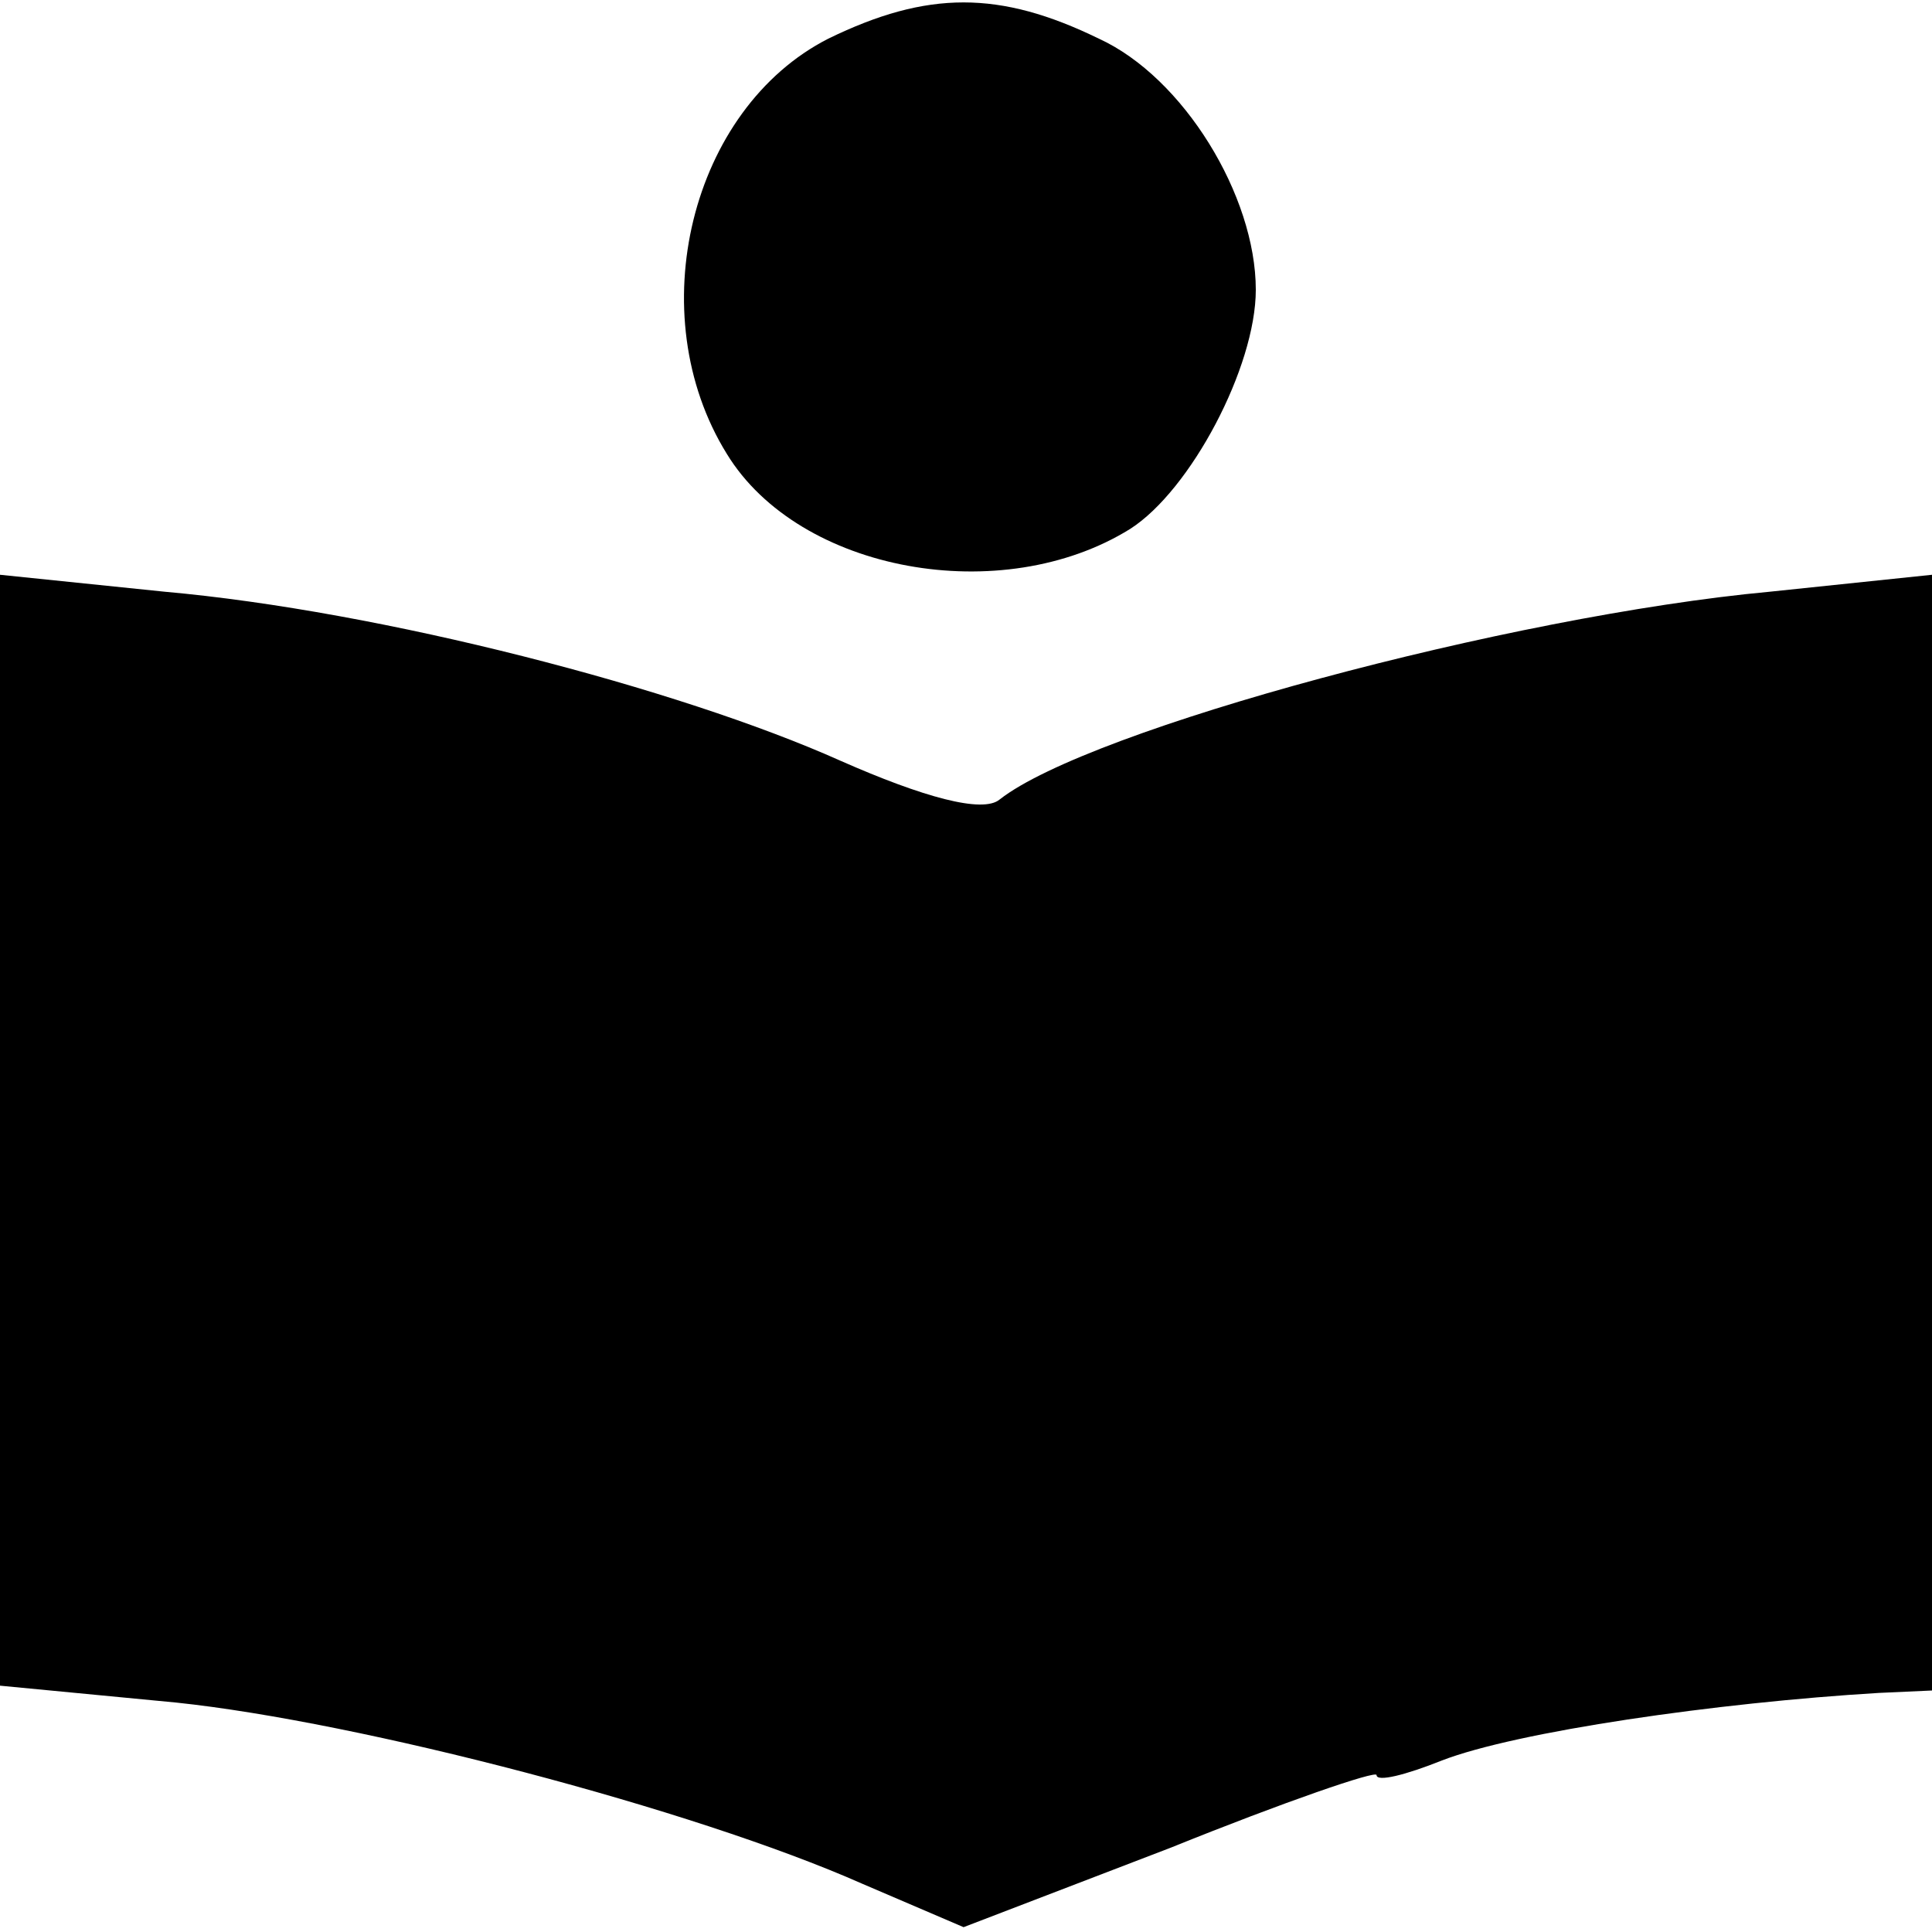 <?xml version="1.0" standalone="no"?>
<!DOCTYPE svg PUBLIC "-//W3C//DTD SVG 20010904//EN"
 "http://www.w3.org/TR/2001/REC-SVG-20010904/DTD/svg10.dtd">
<svg version="1.0" xmlns="http://www.w3.org/2000/svg"
 width="80pt" height="80pt" viewBox="0 0 80 80"
 preserveAspectRatio="xMidYMid meet">
<g transform="translate(0,80) scale(0.1,-0.1)"
fill="#000000" stroke="none">
<path d="M343 784 c-57 -29 -78 -114 -42 -172 30 -49 114 -64 167 -31 25 16
52 67 52 99 0 39 -30 88 -65 104 -41 20 -71 20 -112 0z"/>
<path d="M0 332 l0 -230 73 -7 c76 -8 214 -44 284 -75 l42 -18 86 33 c47 19
85 32 85 30 0 -3 12 0 27 6 31 12 114 24 181 28 l22 1 0 231 0 231 -67 -7
c-108 -10 -282 -57 -319 -86 -7 -6 -32 1 -66 16 -67 30 -190 62 -280 70 l-68
7 0 -230z"/>
</g>
</svg>
